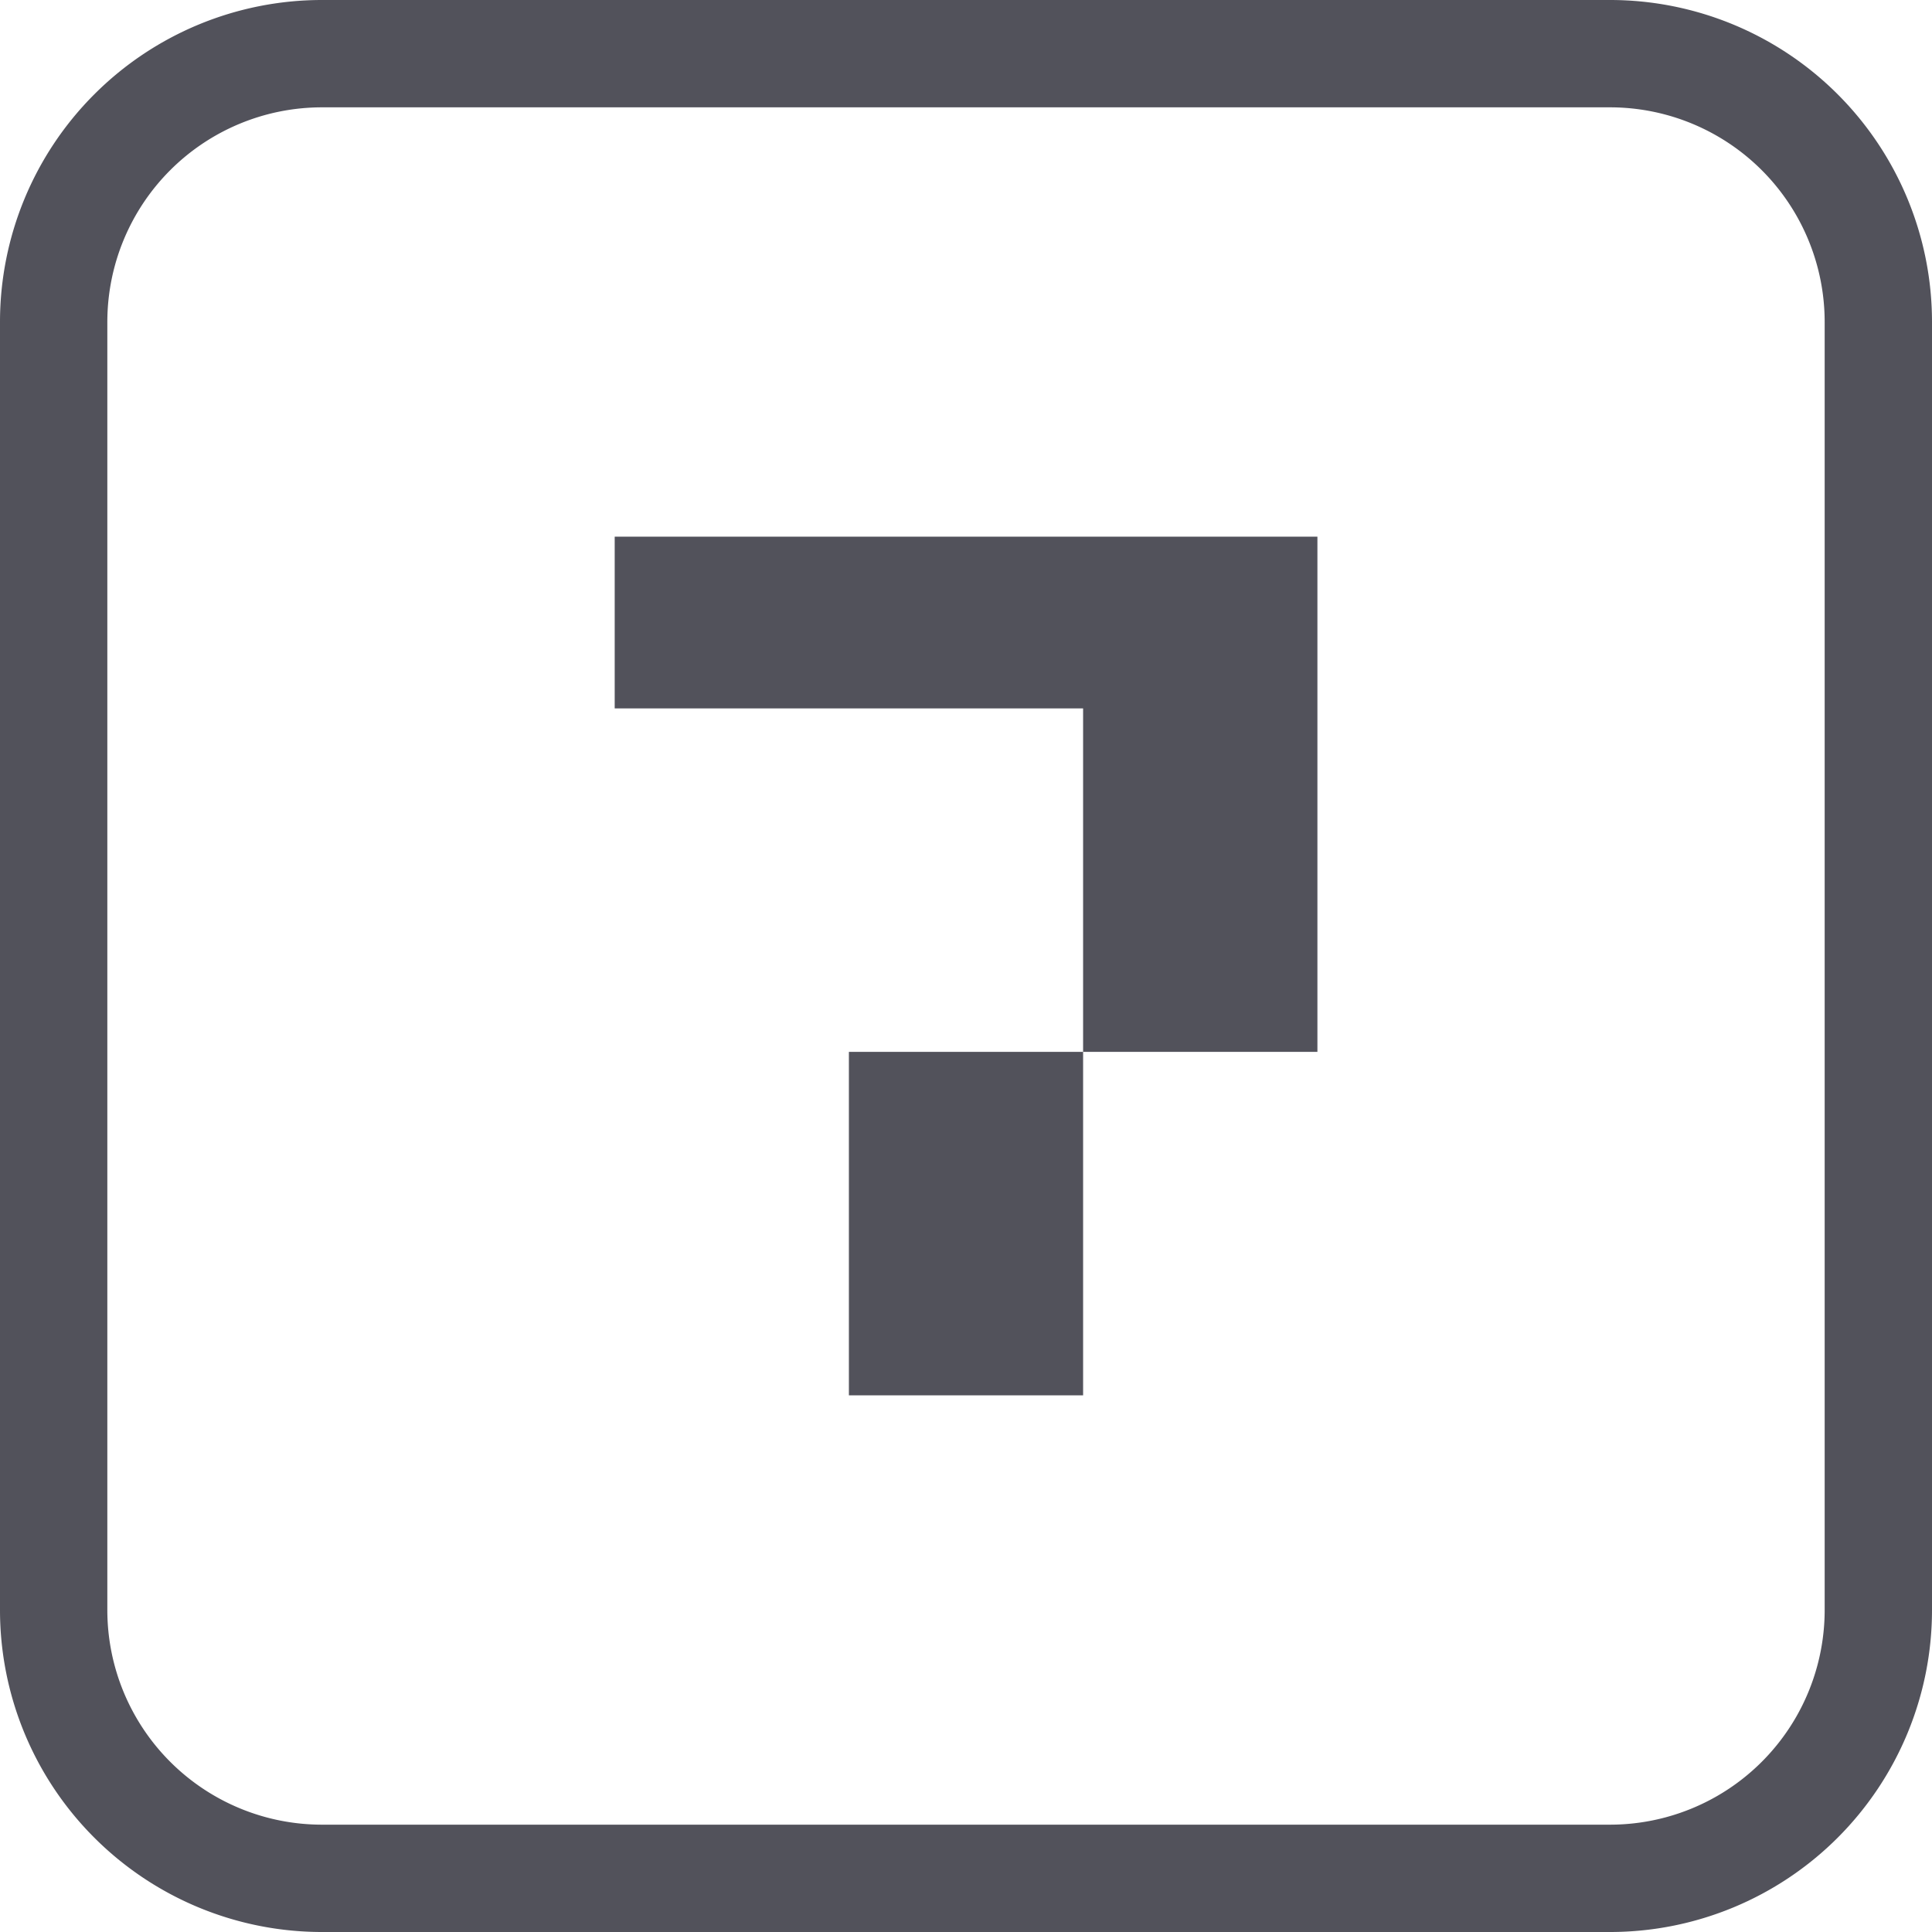 <svg xmlns="http://www.w3.org/2000/svg" width="18" height="18" viewBox="0 0 18 18">
  <g id="그룹_22346" data-name="그룹 22346" transform="translate(-360 -206)">
    <path id="패스_48258" data-name="패스 48258" d="M158.716,1a2,2,0,0,1,2,2V15a2,2,0,0,1-2,2h-12a2,2,0,0,1-2-2V3a2,2,0,0,1,2-2Zm0-1h-12a3,3,0,0,0-3,3V15a3,3,0,0,0,3,3h12a3,3,0,0,0,3-3V3a3,3,0,0,0-3-3" transform="translate(216.284 206)" fill="#52525b"/>
    <path id="패스_48259" data-name="패스 48259" d="M149.443,3.545h2.182v1.6h-2.182Zm2.182,0h2.182v1.6h-2.182Zm0,4.8h2.182v1.6h-2.182Zm0,1.6h2.182v1.6h-2.182Zm2.182-6.4h2.183v1.6h-2.183Zm0,1.6h2.183v1.6h-2.183Zm0,1.6h2.183v1.6h-2.183Z" transform="translate(216.284 207.455)" fill="#52525b"/>
  </g>
</svg>
